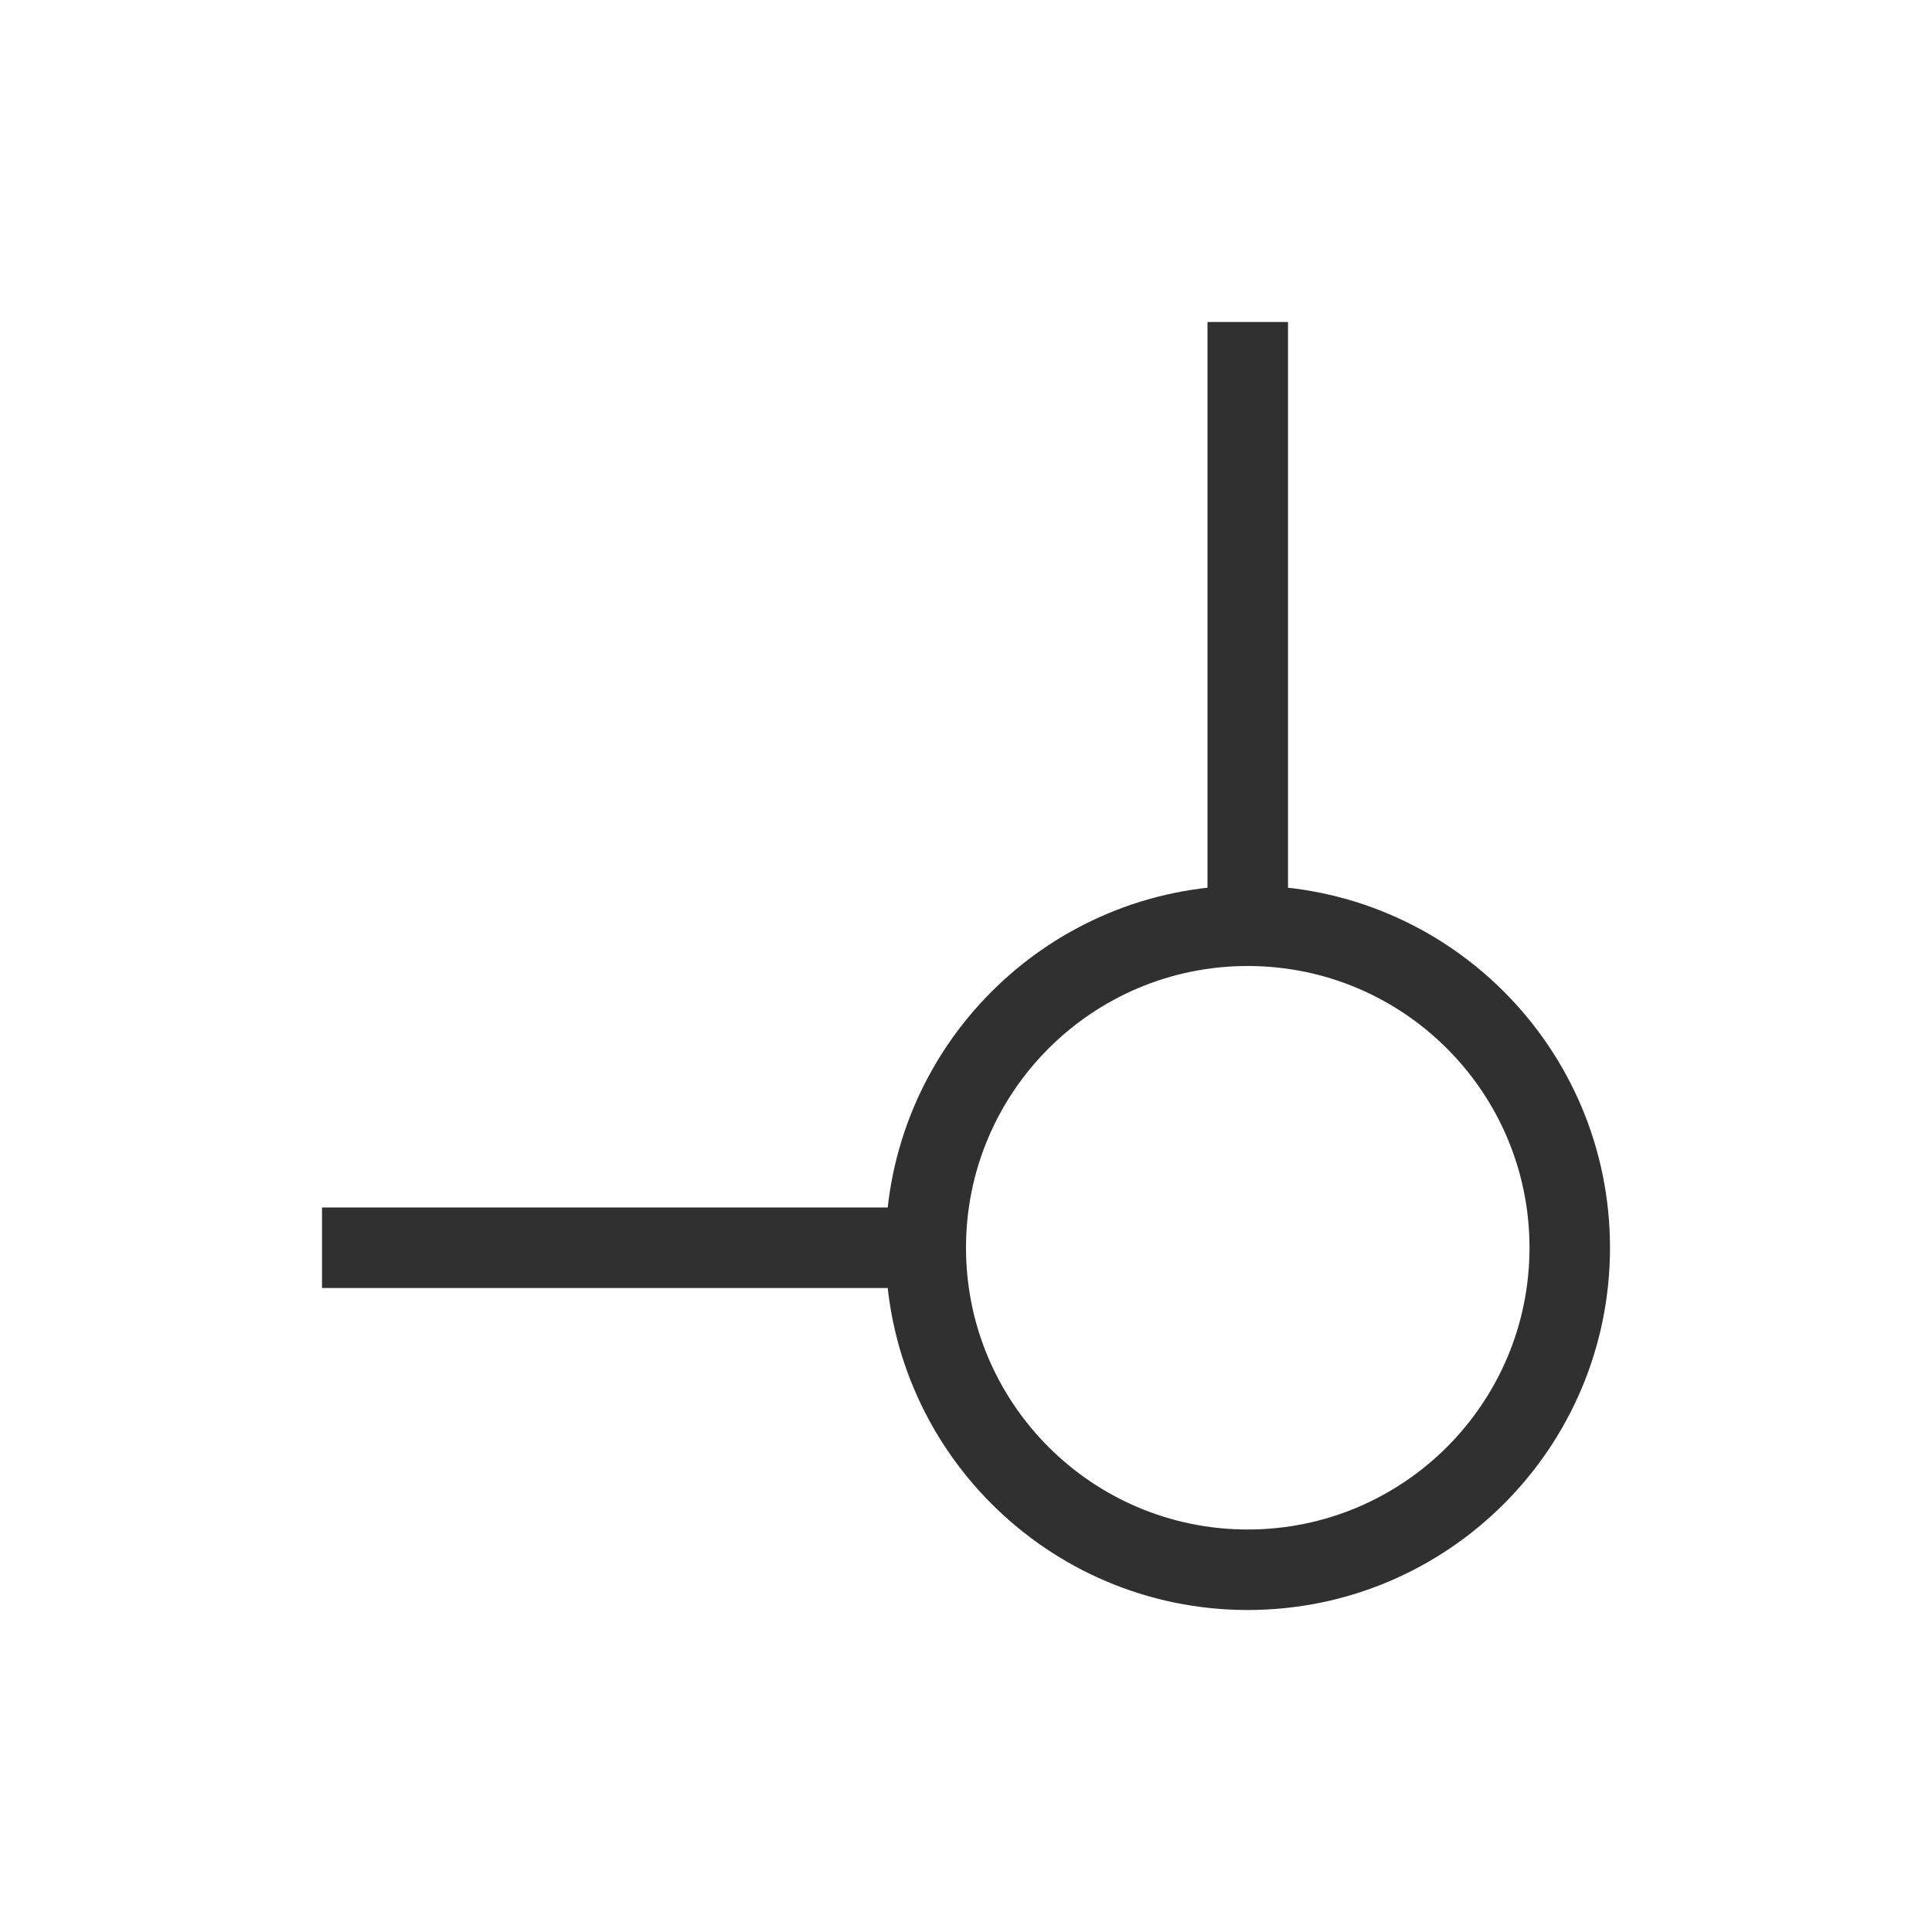 <?xml version="1.0" encoding="UTF-8"?>
<svg width="24px" height="24px" viewBox="0 0 24 24" version="1.1" xmlns="http://www.w3.org/2000/svg" xmlns:xlink="http://www.w3.org/1999/xlink">
    <!-- Generator: Sketch 51.3 (57544) - http://www.bohemiancoding.com/sketch -->
    <title>boundingbox_bottom_right</title>
    <desc>Created with Sketch.</desc>
    <defs></defs>
    <g id="boundingbox_bottom_right" stroke="none" stroke-width="1" fill="none" fill-rule="evenodd">
        <g id="176" transform="translate(12, 12) scale(-1, 1) translate(-12, -12) translate(4, 4)" fill="#303030" fill-rule="nonzero">
            <rect id="Rectangle" x="4" y="0" width="1" height="8"></rect>
            <rect id="Rectangle-2" x="8" y="11" width="8" height="1"></rect>
            <path d="M4.5,16 C2.015,16 0,13.985 0,11.5 C0,9.015 2.015,7 4.5,7 C6.985,7 9,9.015 9,11.5 C9,13.985 6.985,16 4.5,16 Z M4.5,15 C6.433,15 8,13.433 8,11.5 C8,9.567 6.433,8 4.5,8 C2.567,8 1,9.567 1,11.5 C1,13.433 2.567,15 4.5,15 Z" id="Combined-Shape"></path>
        </g>
    </g>
</svg>